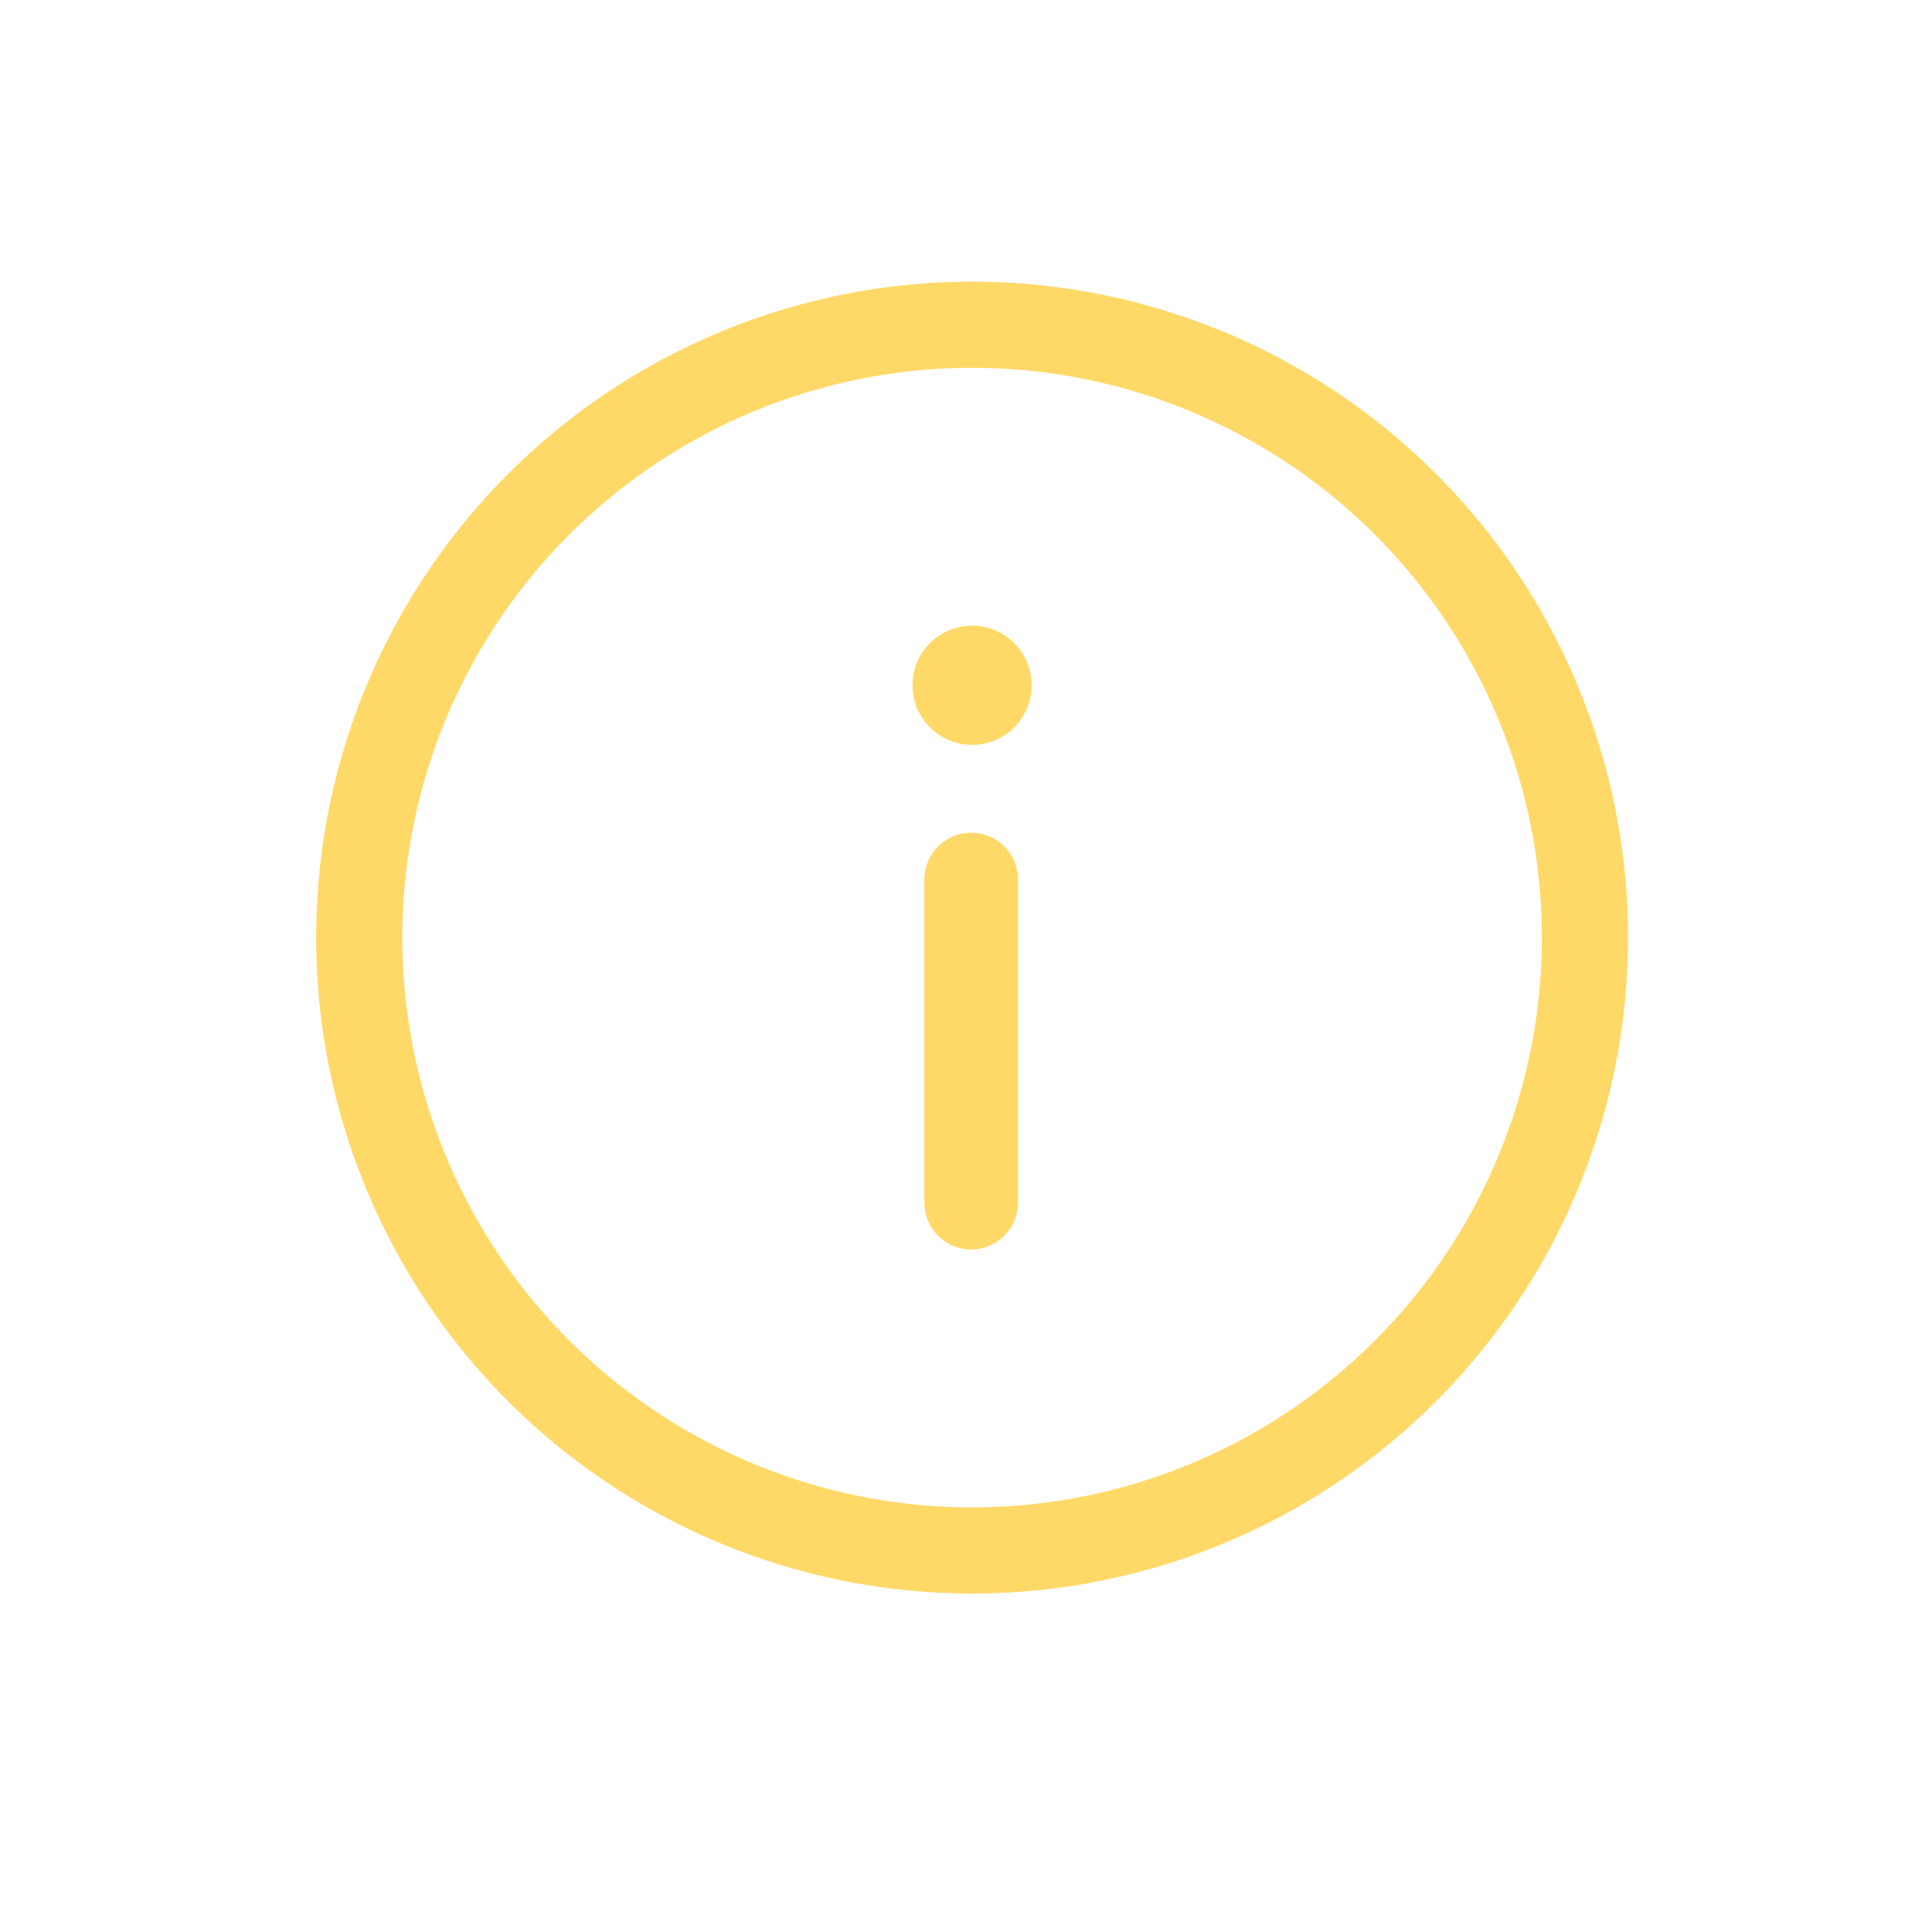 <svg width="33" height="33" viewBox="0 0 33 33" fill="none" xmlns="http://www.w3.org/2000/svg">
<circle cx="16.604" cy="16.015" r="10.468" stroke="#FFCA28" stroke-opacity="0.7" stroke-width="1.472"/>
<line x1="16.588" y1="15.023" x2="16.588" y2="20.542" stroke="#FFCA28" stroke-opacity="0.7" stroke-width="1.6" stroke-linecap="round"/>
<circle cx="16.604" cy="11.705" r="1.018" fill="#FFCA28" fill-opacity="0.7"/>
</svg>
